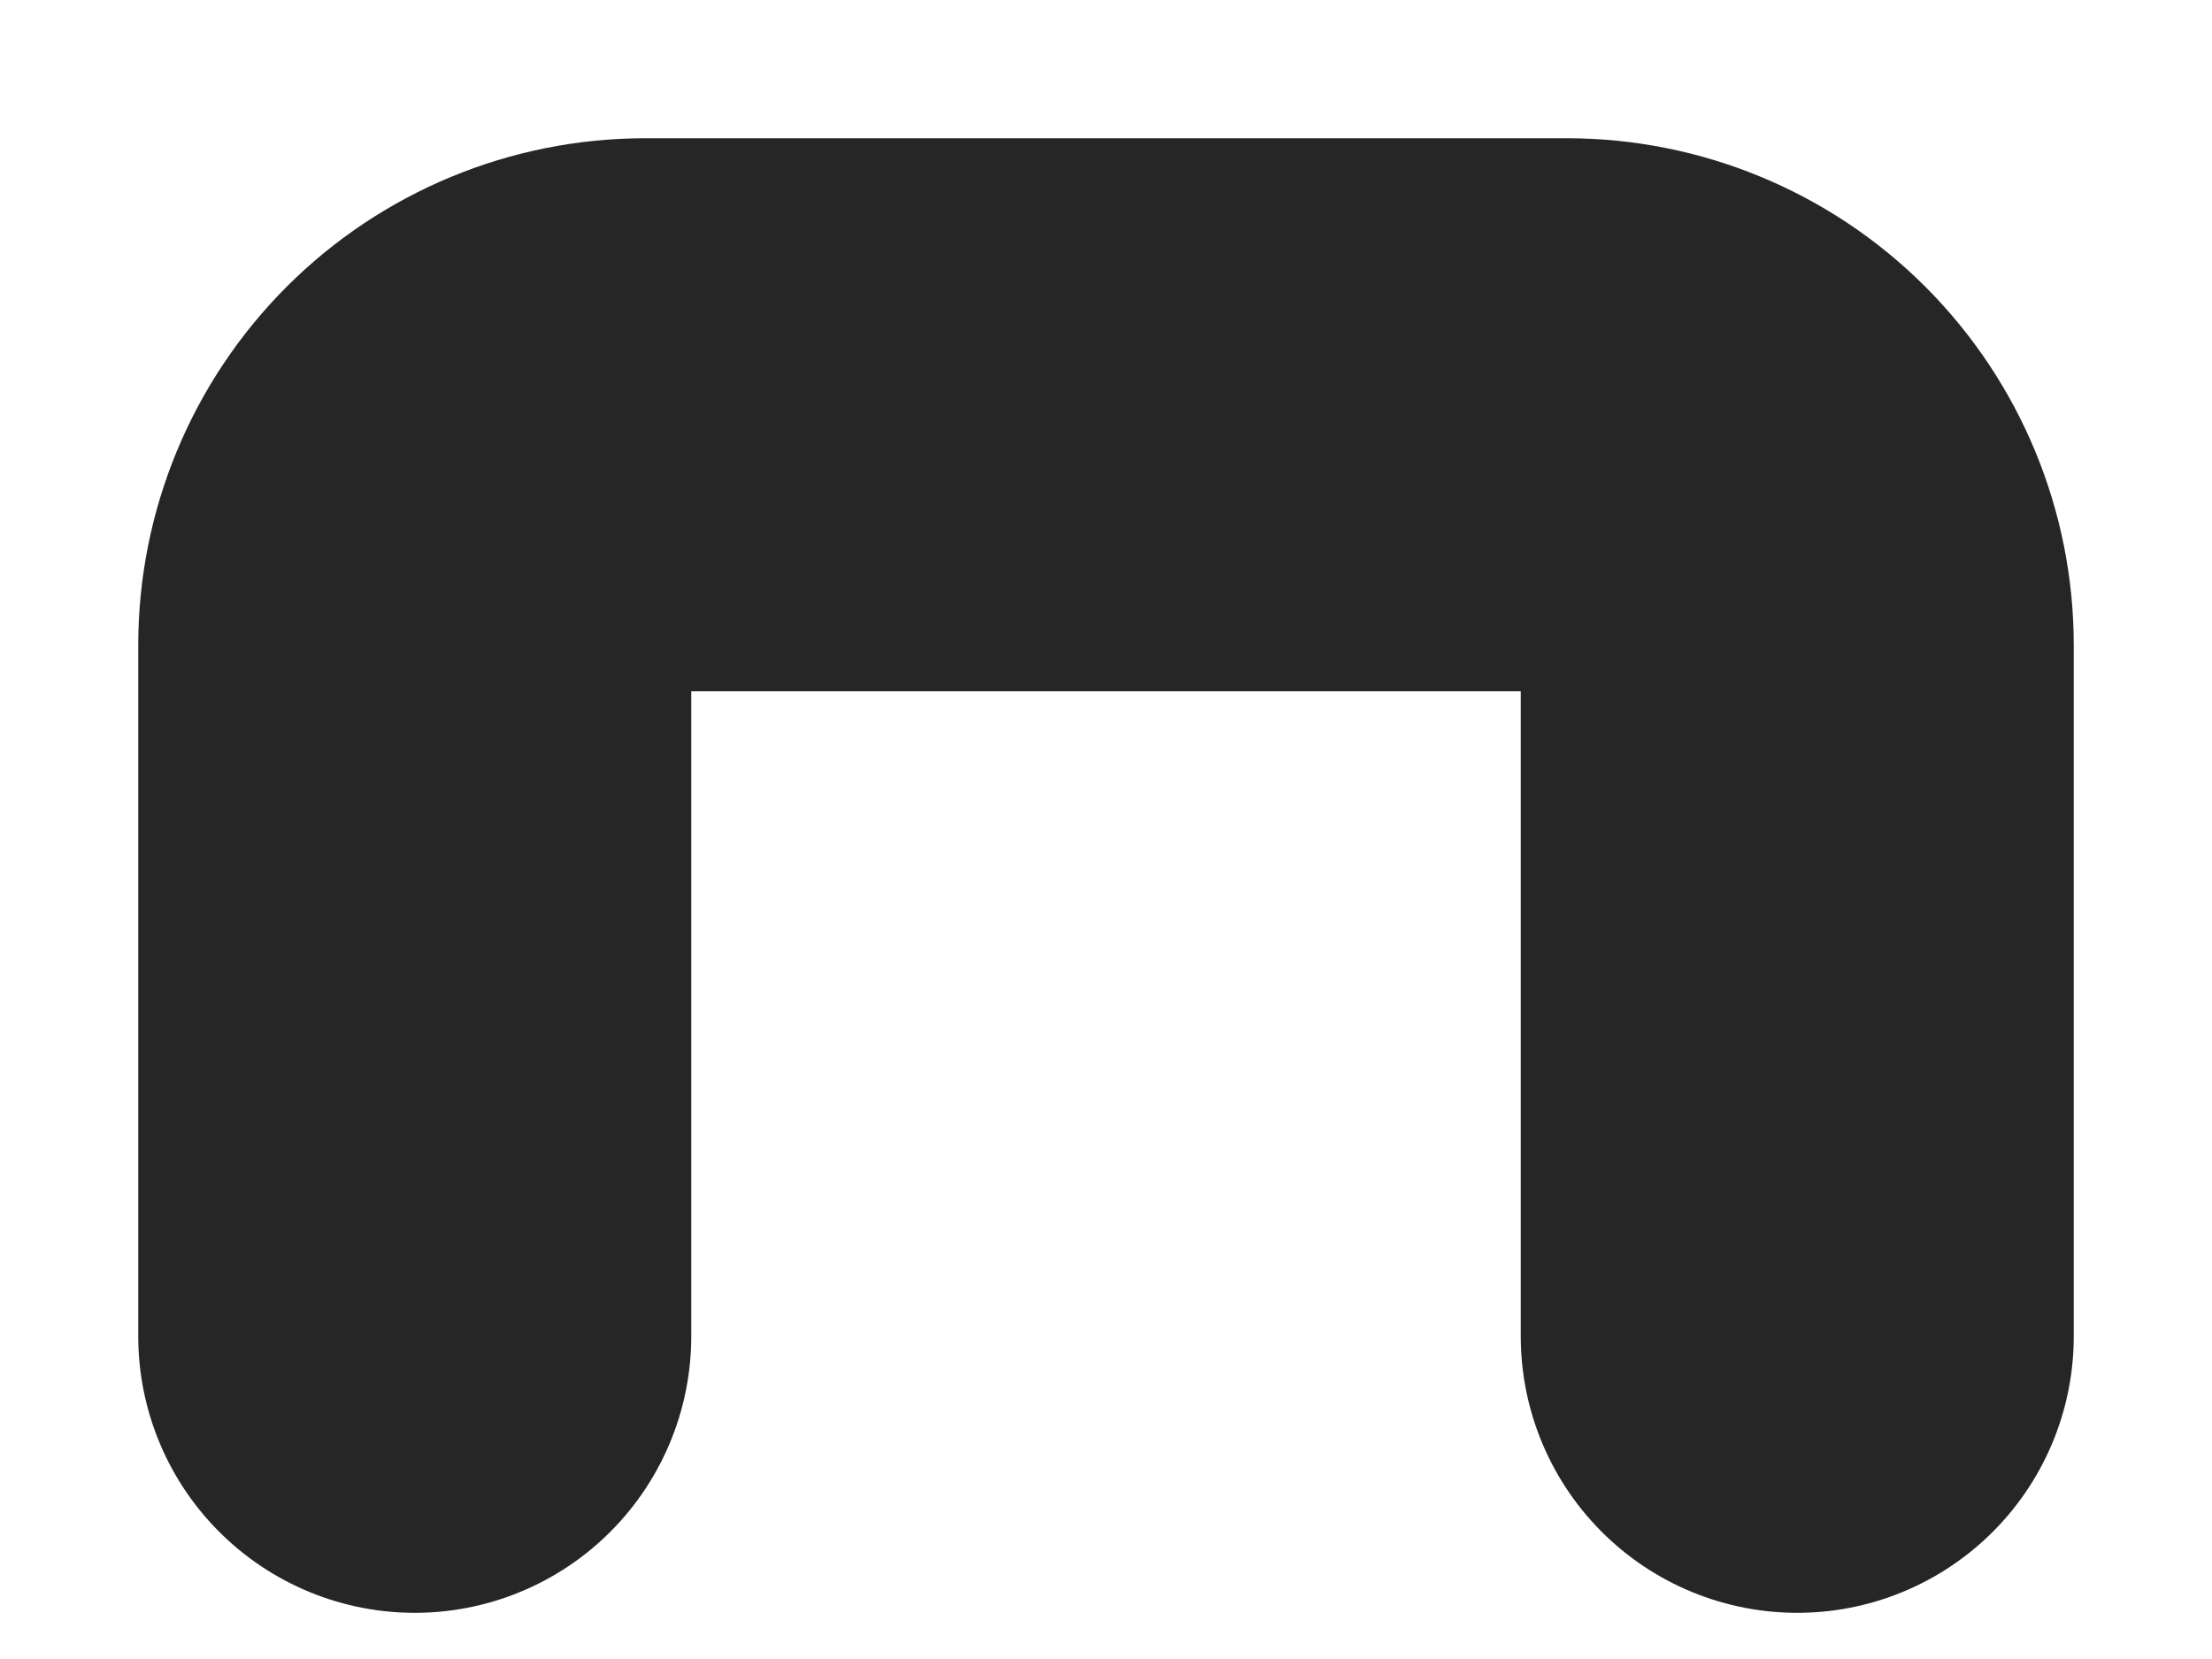 <svg width="8" height="6" viewBox="0 0 8 6" fill="none" xmlns="http://www.w3.org/2000/svg">
<path d="M1.5 4.833V2.333C1.5 2.112 1.588 1.9 1.744 1.744C1.9 1.588 2.112 1.5 2.333 1.5H5.667C5.888 1.5 6.1 1.588 6.256 1.744C6.412 1.9 6.5 2.112 6.5 2.333V4.833" stroke="black" stroke-opacity="0.85" stroke-width="2" stroke-linecap="round" stroke-linejoin="round"/>
</svg>
